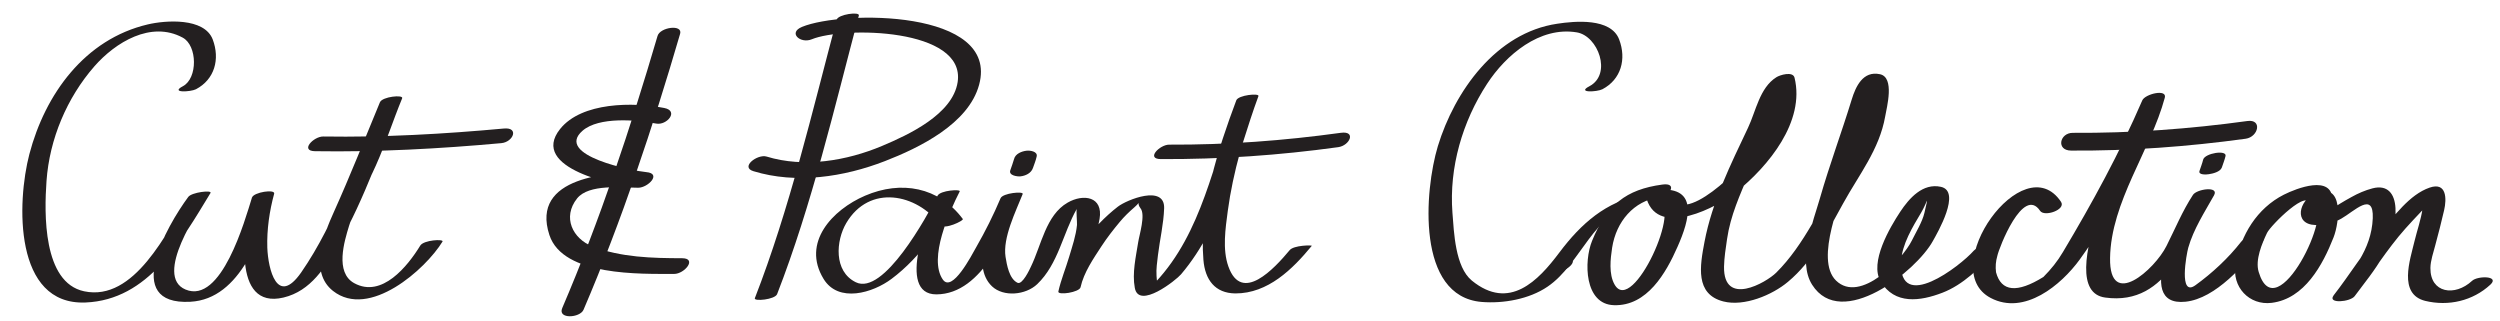 <?xml version="1.0" encoding="utf-8"?>
<!-- Generator: Adobe Illustrator 15.0.0, SVG Export Plug-In . SVG Version: 6.00 Build 0)  -->
<!DOCTYPE svg PUBLIC "-//W3C//DTD SVG 1.1//EN" "http://www.w3.org/Graphics/SVG/1.1/DTD/svg11.dtd">
<svg version="1.1" id="Layer_1" xmlns="http://www.w3.org/2000/svg" xmlns:xlink="http://www.w3.org/1999/xlink" x="0px" y="0px"
	 width="140px" height="18px" viewBox="0 0 140 18" enable-background="new 0 0 140 18" xml:space="preserve">
<g>
	<path fill="#231F20" d="M10.973,4.998c1.046-0.55,1.357-1.685,0.939-2.79c-0.475-1.235-2.65-1.075-3.639-0.84
		C4.752,2.196,2.53,5.263,1.645,8.631c-0.707,2.703-0.877,8.473,3.145,8.309c3.518-0.144,5.359-3.438,6.997-6.131
		c0.112-0.181-1.046-0.045-1.243,0.217c-1.204,1.627-3.742,6.078,0.113,5.873c2.852-0.148,4.002-3.822,4.693-6.051
		c-0.411,0.071-0.829,0.147-1.244,0.219c-0.441,1.617-1.173,6.291,1.766,5.596c1.542-0.367,2.355-1.711,3.099-3.01
		c1.456-2.537,2.421-5.448,3.549-8.15c-0.412,0.076-0.829,0.149-1.243,0.221c-0.854,2.06-1.663,4.111-2.58,6.146
		c-0.578,1.27-1.391,3.361-0.051,4.42c2.031,1.598,5.188-1.213,6.134-2.762c0.093-0.154-1.058-0.092-1.247,0.227
		c-0.699,1.143-2.145,2.955-3.697,2.102c-1.093-0.6-0.551-2.35-0.291-3.203c0.355-1.176,1.007-2.27,1.506-3.393
		c0.549-1.228,0.957-2.513,1.47-3.757c0.089-0.216-1.113-0.096-1.243,0.221c-1.336,3.191-2.434,6.678-4.412,9.532
		c-1.344,1.924-1.852-0.176-1.897-1.389c-0.031-1.008,0.12-2.055,0.384-3.02c0.071-0.269-1.15-0.091-1.244,0.219
		c-0.395,1.271-1.711,5.992-3.721,5.146c-1.789-0.752,0.709-4.471,1.401-5.403c-0.414,0.069-0.829,0.146-1.243,0.217
		c-1.183,1.949-3.023,5.883-5.835,5.285c-2.319-0.492-2.235-4.375-2.107-6.175C2.77,7.79,3.745,5.478,5.285,3.715
		c1.173-1.34,3.166-2.569,4.944-1.609c0.829,0.444,0.853,2.279,0.012,2.723C9.502,5.214,10.675,5.15,10.973,4.998"/>
	<path fill="#231F20" d="M37.197,6.047c-1.723-0.335-4.616-0.34-5.83,1.175c-1.775,2.223,3.186,3.19,4.374,3.292
		c0.149-0.291,0.302-0.582,0.449-0.875c-2.039-0.008-6.508,0.225-5.423,3.525c0.766,2.322,5.127,2.17,6.987,2.176
		c0.577,0.002,1.302-0.873,0.449-0.879c-1.685-0.004-3.419-0.045-5.011-0.654c-1.131-0.438-1.712-1.643-0.875-2.695
		c0.658-0.823,2.505-0.602,3.423-0.598c0.546,0,1.336-0.802,0.449-0.875c-0.686-0.058-5.168-0.922-3.566-2.318
		c0.913-0.795,3.026-0.611,4.124-0.4C37.34,7.035,38.041,6.21,37.197,6.047"/>
	<path fill="#231F20" d="M36.822,2.014c-1.503,5.125-3.234,10.332-5.337,15.238c-0.271,0.635,0.995,0.557,1.192,0.096
		c2.135-4.979,3.893-10.256,5.41-15.456C38.246,1.349,36.963,1.516,36.822,2.014"/>
	<path fill="#231F20" d="M46.854,1.102c-1.377,5.179-2.636,10.603-4.584,15.599c-0.065,0.189,1.125,0.078,1.248-0.23
		c1.945-5,3.206-10.426,4.578-15.603C48.156,0.637,46.935,0.802,46.854,1.102"/>
	<path fill="#231F20" d="M45.459,2.2c1.768-0.728,8.634-0.637,8.169,2.399c-0.278,1.81-2.772,2.958-4.225,3.57
		c-1.987,0.839-4.384,1.241-6.472,0.599c-0.511-0.155-1.498,0.59-0.738,0.819c2.396,0.733,5.061,0.327,7.361-0.564
		c1.908-0.74,4.684-2.081,5.277-4.279c1.146-4.225-7.656-4.174-9.917-3.239C44.109,1.836,44.826,2.464,45.459,2.2"/>
	<path fill="#231F20" d="M53.918,12.264c-1.346-1.801-3.457-2.172-5.473-1.305c-1.83,0.787-3.565,2.625-2.326,4.658
		c0.836,1.373,2.77,0.781,3.807,0c1.641-1.223,2.889-3.086,3.818-4.895c-0.41,0.077-0.826,0.159-1.239,0.237
		c-0.487,0.965-2.349,5.535-0.065,5.526c2.611-0.014,3.996-3.647,4.832-5.622c-0.415,0.084-0.826,0.161-1.24,0.237
		c-0.482,1.215-1.733,3.742-0.479,4.935c0.643,0.608,1.884,0.493,2.532-0.123c1.183-1.134,1.433-2.834,2.216-4.218
		c-0.043,0.068,0.022,0.773,0.011,0.9c-0.056,0.598-0.267,1.209-0.438,1.783c-0.191,0.648-0.457,1.283-0.606,1.945
		c0.419-0.08,0.829-0.16,1.244-0.24c0.184-0.826,0.714-1.592,1.167-2.287c0.313-0.479,0.666-0.934,1.03-1.369
		c0.25-0.301,0.521-0.561,0.816-0.816c0.436-0.383,0.082-0.278,0.342,0.052c0.294,0.356-0.066,1.496-0.127,1.894
		c-0.129,0.823-0.346,1.729-0.191,2.565c0.221,1.224,2.314-0.431,2.591-0.761c2.421-2.854,3.071-6.563,4.333-9.978
		c0.066-0.177-1.131-0.062-1.241,0.238c-1.024,2.742-2.085,5.971-1.841,8.93c0.09,1.117,0.65,1.871,1.789,1.882
		c1.822,0.006,3.204-1.357,4.279-2.664c0.042-0.049-1.012-0.041-1.24,0.244c-0.852,1.022-2.684,3.014-3.43,0.909
		c-0.34-0.957-0.163-2.131-0.033-3.108c0.292-2.182,0.946-4.37,1.717-6.43c-0.41,0.079-0.828,0.16-1.241,0.238
		c-1.277,3.464-1.911,7.4-4.519,10.178c-0.329,0.244-0.281,0.279,0.137,0.107c-0.076-0.123-0.071-0.316-0.084-0.459
		c-0.027-0.381,0.036-0.783,0.08-1.162c0.107-0.877,0.318-1.746,0.346-2.629c0.036-1.328-2.084-0.475-2.595-0.08
		c-1.379,1.064-2.939,3.01-3.329,4.748c-0.048,0.229,1.18,0.051,1.244-0.24c0.292-1.295,0.842-2.512,1.064-3.826
		c0.211-1.256-0.904-1.42-1.787-0.912c-1.22,0.697-1.475,2.396-2.061,3.594c-0.065,0.144-0.477,1.027-0.747,0.896
		c-0.467-0.221-0.599-1.012-0.67-1.449c-0.167-1.068,0.573-2.549,0.96-3.522c0.066-0.166-1.115-0.058-1.24,0.237
		c-0.397,0.941-0.851,1.847-1.357,2.73c-0.26,0.459-1.354,2.59-1.879,1.818c-0.816-1.188,0.38-3.812,0.949-4.93
		c0.072-0.136-1.082-0.064-1.239,0.237c-0.61,1.183-3.023,5.613-4.579,4.849c-1.253-0.611-1.113-2.332-0.536-3.312
		c1.293-2.195,3.95-1.658,5.271,0.104C52.869,12.891,53.984,12.355,53.918,12.264"/>
	<path fill="#231F20" d="M17.638,8.467c3.491,0.054,6.966-0.136,10.438-0.451c0.664-0.062,1.008-0.897,0.145-0.819
		c-3.367,0.308-6.738,0.501-10.118,0.447C17.561,7.636,16.781,8.453,17.638,8.467"/>
	<path fill="#231F20" d="M65.005,8.909c3.35,0.016,6.622-0.211,9.937-0.668c0.646-0.091,1.02-0.923,0.147-0.804
		c-3.21,0.442-6.376,0.678-9.613,0.663C64.943,8.098,64.153,8.905,65.005,8.909"/>
	<path fill="#231F20" d="M56.787,8.907c-0.058,0.215-0.143,0.422-0.211,0.631c-0.102,0.293,0.397,0.354,0.561,0.339
		c0.294-0.031,0.607-0.176,0.708-0.469c0.071-0.21,0.159-0.416,0.206-0.634c0.08-0.297-0.371-0.357-0.559-0.335
		C57.218,8.468,56.857,8.611,56.787,8.907"/>
	<path fill="#231F20" d="M89.734,4.998c1.045-0.55,1.358-1.685,0.938-2.79c-0.465-1.22-2.487-1.028-3.467-0.879
		c-3.425,0.505-5.748,3.781-6.687,6.862c-0.748,2.481-1.221,8.411,2.455,8.718c1.213,0.098,2.658-0.154,3.685-0.853
		c1.903-1.287,2.549-4.199,5.053-4.68c0.5-0.096,1.123-0.639,0.229-0.469c-2.014,0.387-3.393,1.609-4.612,3.229
		c-1.192,1.592-2.806,3.285-4.904,1.578c-0.936-0.764-1.002-2.711-1.088-3.801c-0.192-2.537,0.56-5.103,1.938-7.216
		c1.053-1.621,2.953-3.23,5.025-2.885c1.192,0.194,1.99,2.339,0.708,3.017C88.268,5.214,89.438,5.15,89.734,4.998"/>
	<path fill="#231F20" d="M115.984,8.433c3.293,0.019,6.511-0.217,9.774-0.664c0.716-0.101,0.944-1.108,0.095-0.992
		c-3.258,0.449-6.487,0.682-9.775,0.662C115.335,7.437,115.131,8.429,115.984,8.433"/>
	<path fill="#231F20" d="M123.376,8.94c-0.05,0.213-0.136,0.42-0.203,0.628c-0.085,0.25,0.414,0.205,0.522,0.187
		c0.217-0.03,0.643-0.131,0.729-0.378c0.069-0.211,0.154-0.417,0.205-0.634C124.723,8.377,123.475,8.572,123.376,8.94"/>
	<path fill="#231F20" d="M130.615,11.188c-0.016-1.424-2.01-0.643-2.717-0.287c-1.504,0.761-2.418,2.261-2.703,3.89
		c-0.229,1.278,0.766,2.326,2.021,2.168c1.839-0.228,2.857-2.123,3.461-3.66c0.343-0.864,0.589-3.164-1.026-2.471
		c-0.916,0.389-1.229,1.737,0.018,1.774c0.475,0.015,1.021-0.117,1.439-0.356c0.731-0.412,1.828-1.57,1.767-0.024
		c-0.073,1.803-1.196,3.008-2.196,4.329c-0.352,0.472,0.926,0.361,1.178,0.039c0.974-1.254,1.789-2.604,2.844-3.789
		c0.281-0.315,0.568-0.62,0.863-0.93c0.15-0.16,0.302-0.322,0.457-0.479c-0.281-0.093-0.398,0-0.354,0.27
		c-0.089,0.629-0.312,1.248-0.459,1.861c-0.24,1.021-0.923,2.946,0.604,3.326c1.301,0.315,2.664,0.002,3.648-0.908
		c0.544-0.502-0.706-0.506-1.021-0.217c-0.967,0.899-2.349,0.694-2.336-0.718c0.006-0.418,0.168-0.866,0.272-1.271
		c0.174-0.646,0.345-1.303,0.495-1.961c0.15-0.637,0.146-1.596-0.809-1.268c-1.138,0.391-1.998,1.613-2.754,2.5
		c-0.961,1.121-1.724,2.381-2.631,3.543c0.393,0.014,0.781,0.025,1.178,0.039c1.101-1.467,2.399-2.91,2.293-4.936
		c-0.043-0.793-0.434-1.328-1.289-1.104c-0.416,0.111-0.803,0.277-1.174,0.486c-0.229,0.123-0.445,0.252-0.666,0.385
		c-0.088,0.06-0.183,0.117-0.271,0.174c-0.267,0.271-0.376,0.142-0.333-0.395c-0.3,0.081-0.598,0.161-0.898,0.241
		c1.272,0.201-2.037,7.104-3.029,3.791c-0.207-0.68,0.188-1.6,0.467-2.186c0.199-0.418,2.393-2.619,2.404-1.52
		C129.361,11.938,130.625,11.688,130.615,11.188"/>
	<path fill="#231F20" d="M115.416,11.301c-2.109-3.147-7.021,3.77-3.936,5.385c1.892,0.994,3.946-0.729,4.979-2.145
		c1.982-2.721,3.438-5.987,4.771-9.069c-0.42,0.049-0.842,0.101-1.262,0.151c-0.39,1.439-5.242,10.616-2.076,11.04
		c3.58,0.494,4.573-3.396,6.092-5.72c-0.392-0.012-0.781-0.021-1.176-0.03c-0.515,0.907-3.49,6.303-0.416,5.983
		c1.682-0.176,3.316-2.08,4.293-3.323c0.357-0.453-0.918-0.361-1.18-0.037c-0.713,0.916-1.628,1.764-2.563,2.438
		c-0.947,0.684-0.5-1.746-0.399-2.103c0.295-1.039,0.916-1.994,1.44-2.929c0.311-0.539-0.957-0.362-1.176-0.03
		c-0.593,0.907-1,1.903-1.486,2.866c-0.658,1.312-3.204,3.593-3.157,0.673c0.046-3.152,2.269-6.024,3.065-8.979
		c0.141-0.509-1.106-0.211-1.262,0.151c-1.277,2.955-2.795,5.733-4.443,8.493c-0.307,0.52-0.662,0.961-1.094,1.395
		c-1.475,0.916-2.361,0.826-2.652-0.262c-0.041-0.314-0.016-0.615,0.072-0.918c0.094-0.453,1.448-3.939,2.395-2.525
		C114.482,12.166,115.711,11.742,115.416,11.301"/>
	<path fill="#231F20" d="M93.088,10.336c-2.041,0.277-3.109,1.139-3.931,3.15c-0.47,1.147-0.435,3.563,1.228,3.604
		c1.85,0.06,2.912-1.803,3.555-3.266c0.688-1.548,1.166-3.343-1.006-3.201c-0.205,0.01-0.822,0.213-0.721,0.524
		c0.686,2.185,3.992,0.437,5.038-0.407c1.776-1.434,3.845-3.928,3.243-6.389c-0.092-0.378-0.833-0.149-1.021-0.023
		c-0.934,0.589-1.139,1.891-1.584,2.827c-0.972,2.058-2.008,4.134-2.436,6.384c-0.258,1.354-0.538,2.935,1.054,3.342
		c1.171,0.3,2.743-0.362,3.616-1.096c1.421-1.188,2.207-2.791,3.09-4.388c0.88-1.601,2.033-3.026,2.357-4.875
		c0.087-0.515,0.547-2.188-0.293-2.366c-0.949-0.205-1.359,0.688-1.584,1.426c-0.565,1.845-1.243,3.653-1.777,5.52
		c-0.368,1.289-1.277,3.522-0.438,4.842c1.638,2.584,5.832-0.756,6.76-2.443c0.257-0.459,1.613-2.789,0.449-3.039
		c-1.012-0.221-1.77,0.635-2.275,1.398c-0.585,0.885-1.73,2.832-1.098,3.897c0.783,1.32,2.221,1.113,3.461,0.636
		c1.147-0.441,2.133-1.404,2.93-2.316c0.37-0.42-0.9-0.346-1.178-0.035c-0.75,0.855-4.213,3.523-4.067,0.604
		c0.045-0.963,0.655-1.951,1.129-2.748c0.317-0.532,0.449-1.159,0.179,0.019c-0.119,0.513-0.473,1.08-0.705,1.554
		c-0.513,1.043-2.889,3.567-4.248,2.239c-1.215-1.192,0.33-4.666,0.705-5.914c0.342-1.147,0.744-2.274,1.174-3.393
		c0.084-0.209,0.123-0.443,0.181-0.666c0.106-0.429,0.603-1.028,0.104-0.904c-0.224-0.023-0.447-0.05-0.672-0.078
		c0.98,0.802-0.838,4.233-1.189,4.837c-1.107,1.896-2.079,4.119-3.651,5.678c-0.569,0.562-2.958,1.931-2.922-0.338
		c0.011-0.51,0.095-1.033,0.169-1.543c0.189-1.315,0.721-2.473,1.234-3.681c0.396-0.936,0.863-1.854,1.248-2.794
		c0.255-0.616,0.482-1.832,1.063-2.194c-0.343-0.01-0.686-0.018-1.024-0.025c0.348,1.431-0.369,2.736-1.141,3.892
		c-0.384,0.563-3.939,4.39-4.619,2.229c-0.24,0.172-0.479,0.348-0.713,0.526c1.58-0.104-1.342,6.39-2.349,4.587
		c-0.329-0.58-0.229-1.433-0.134-2.06c0.229-1.461,1.212-2.623,2.638-2.82C93.533,10.965,93.961,10.213,93.088,10.336"/>
	<path fill="#231F20" d="M87.232,15.223c0.496,0,1.336-0.752,0.479-0.752C87.223,14.471,86.377,15.223,87.232,15.223"/>
	<rect x="1.25" y="0.759" fill="none" width="138.344" height="16.952"/>
</g>
</svg>
